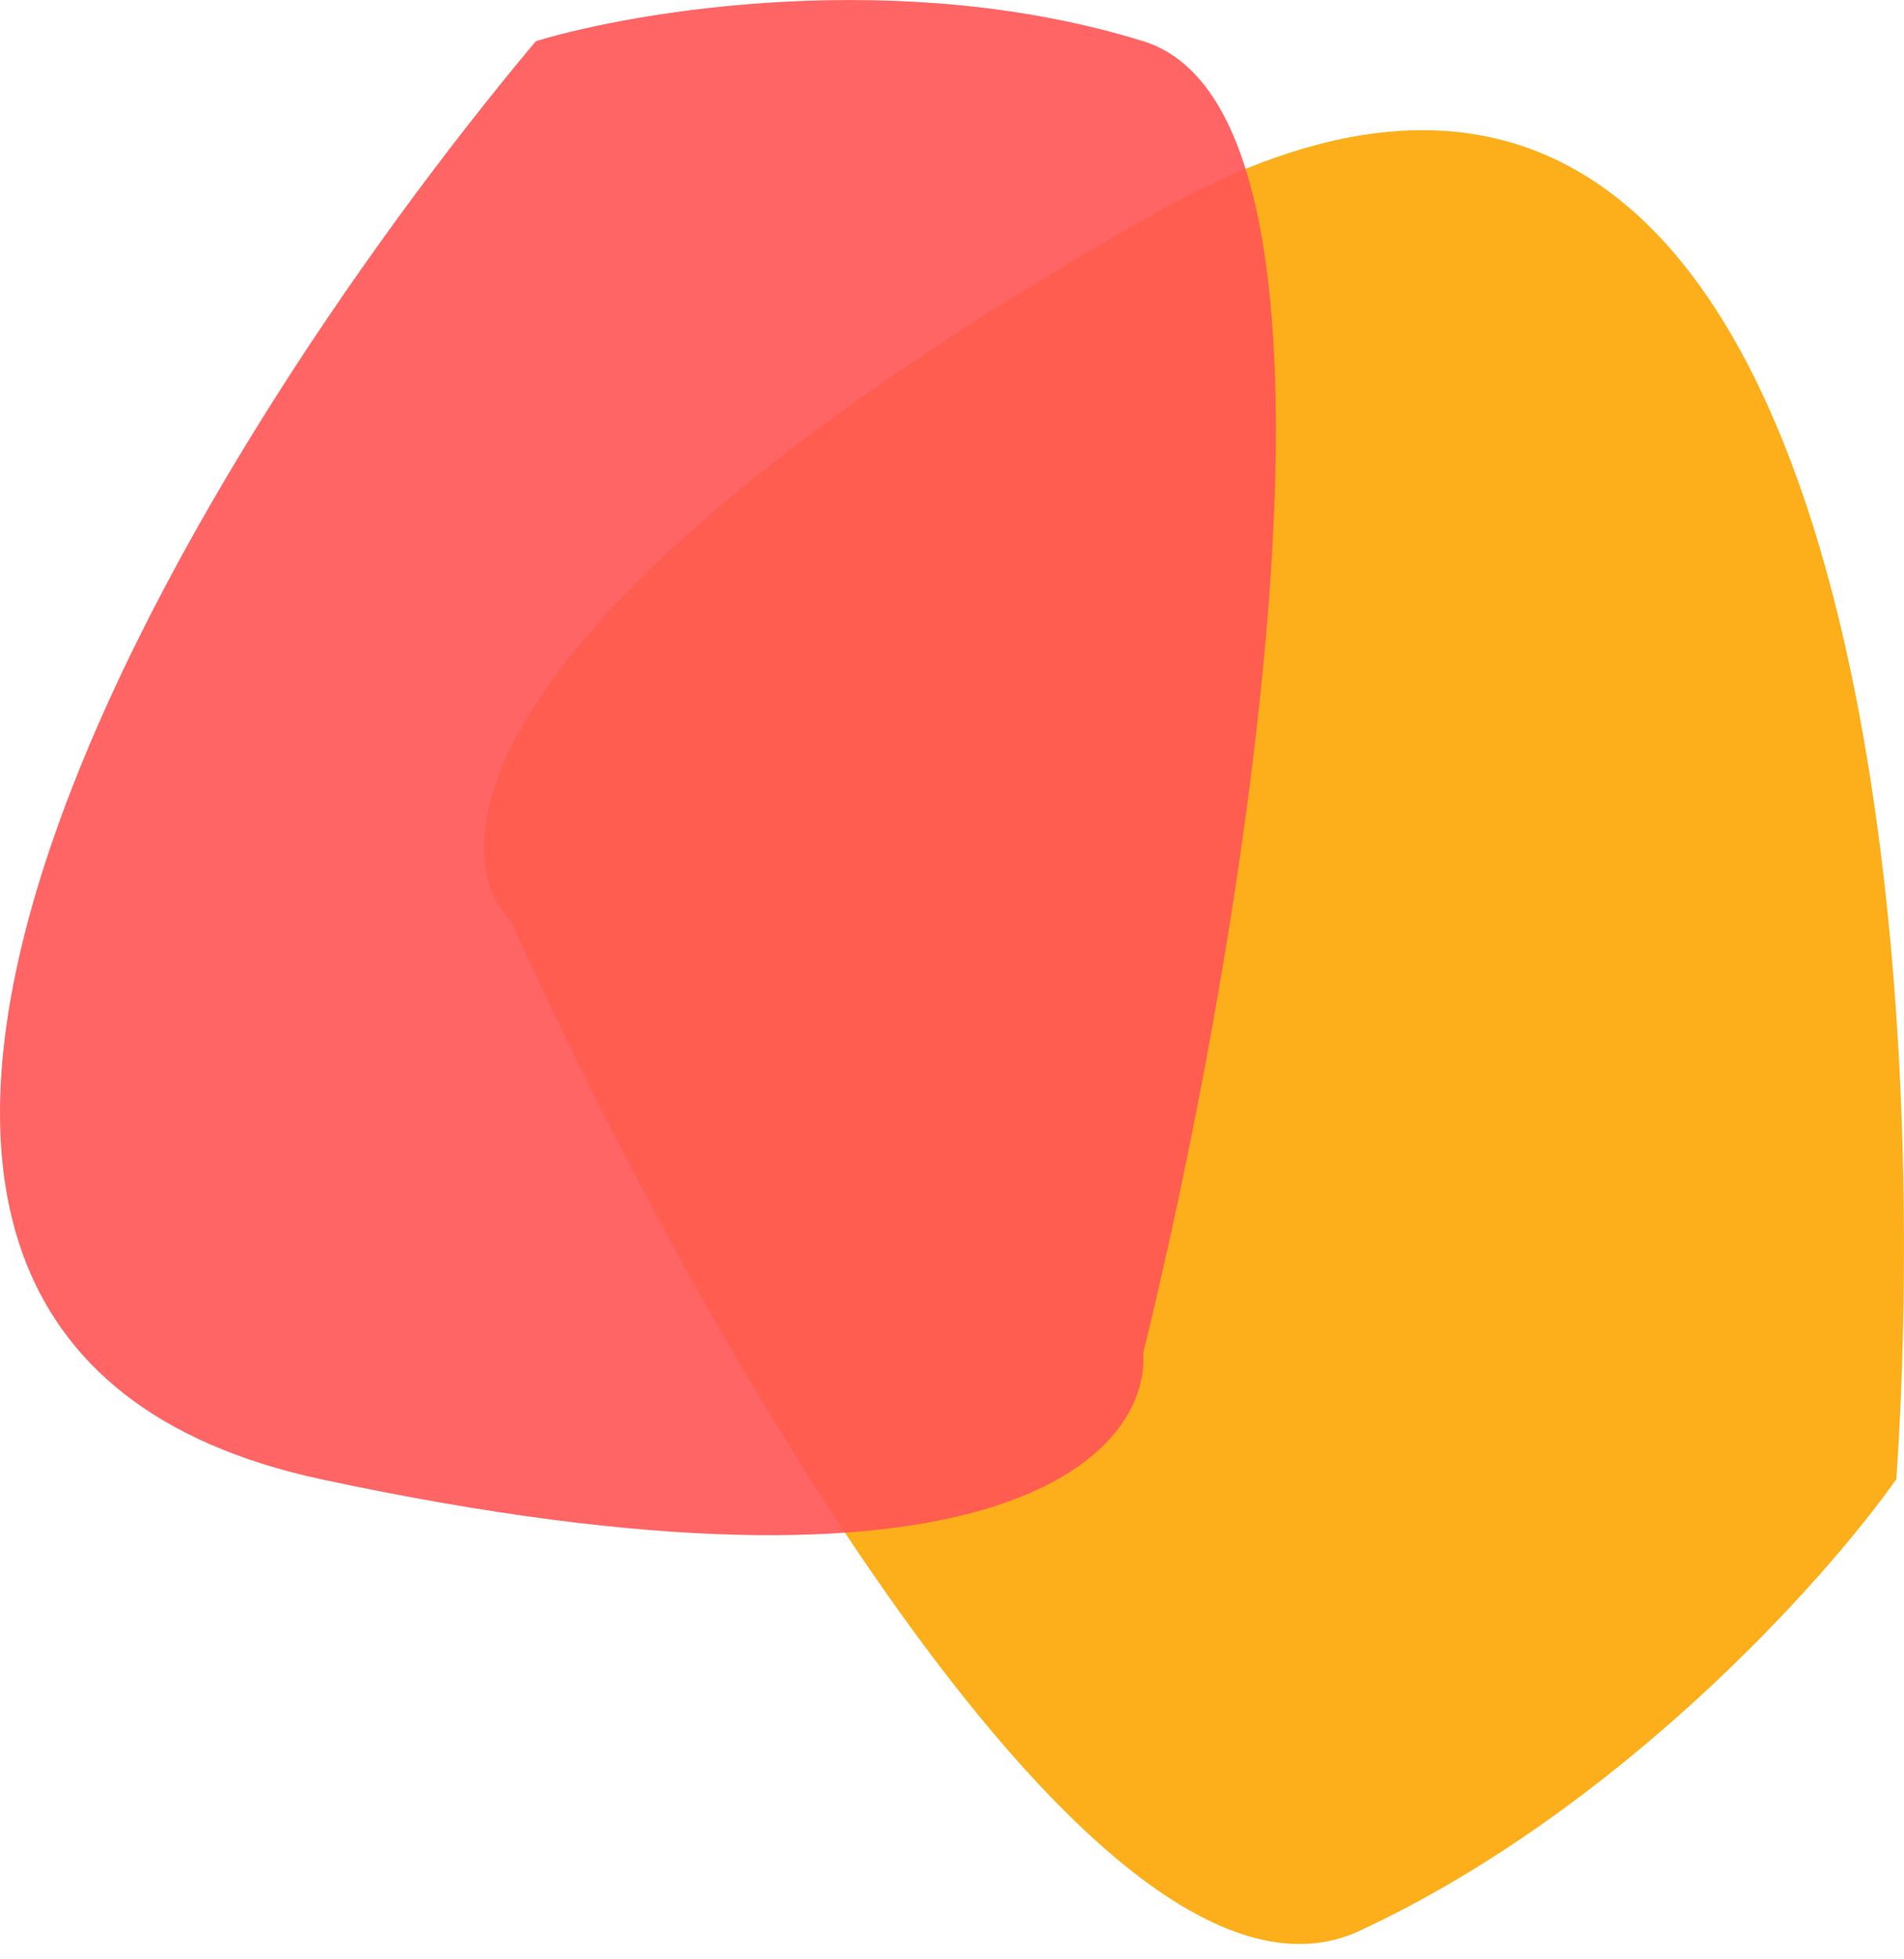 <svg xmlns="http://www.w3.org/2000/svg" fill="none" viewBox="0 0 35 36">
  <path d="M21.225 3.923c12.64-7.16 14.356 12.52 13.635 23.253-1.293 1.838-5.076 6.071-9.866 8.3-4.79 2.229-12.396-11.435-15.6-18.546-1.323-1.352-.809-5.847 11.83-13.007z" fill="#FCA703" fill-opacity=".9"/>
  <path d="M5.924 27.184C-6.443 24.54 3.388 8.464 9.85.757c1.881-.571 6.748-1.37 11.165 0 4.417 1.37 1.84 16.639 0 24.102.122 1.876-2.724 4.967-15.091 2.325z" fill="#F55" fill-opacity=".9"/>
</svg>
